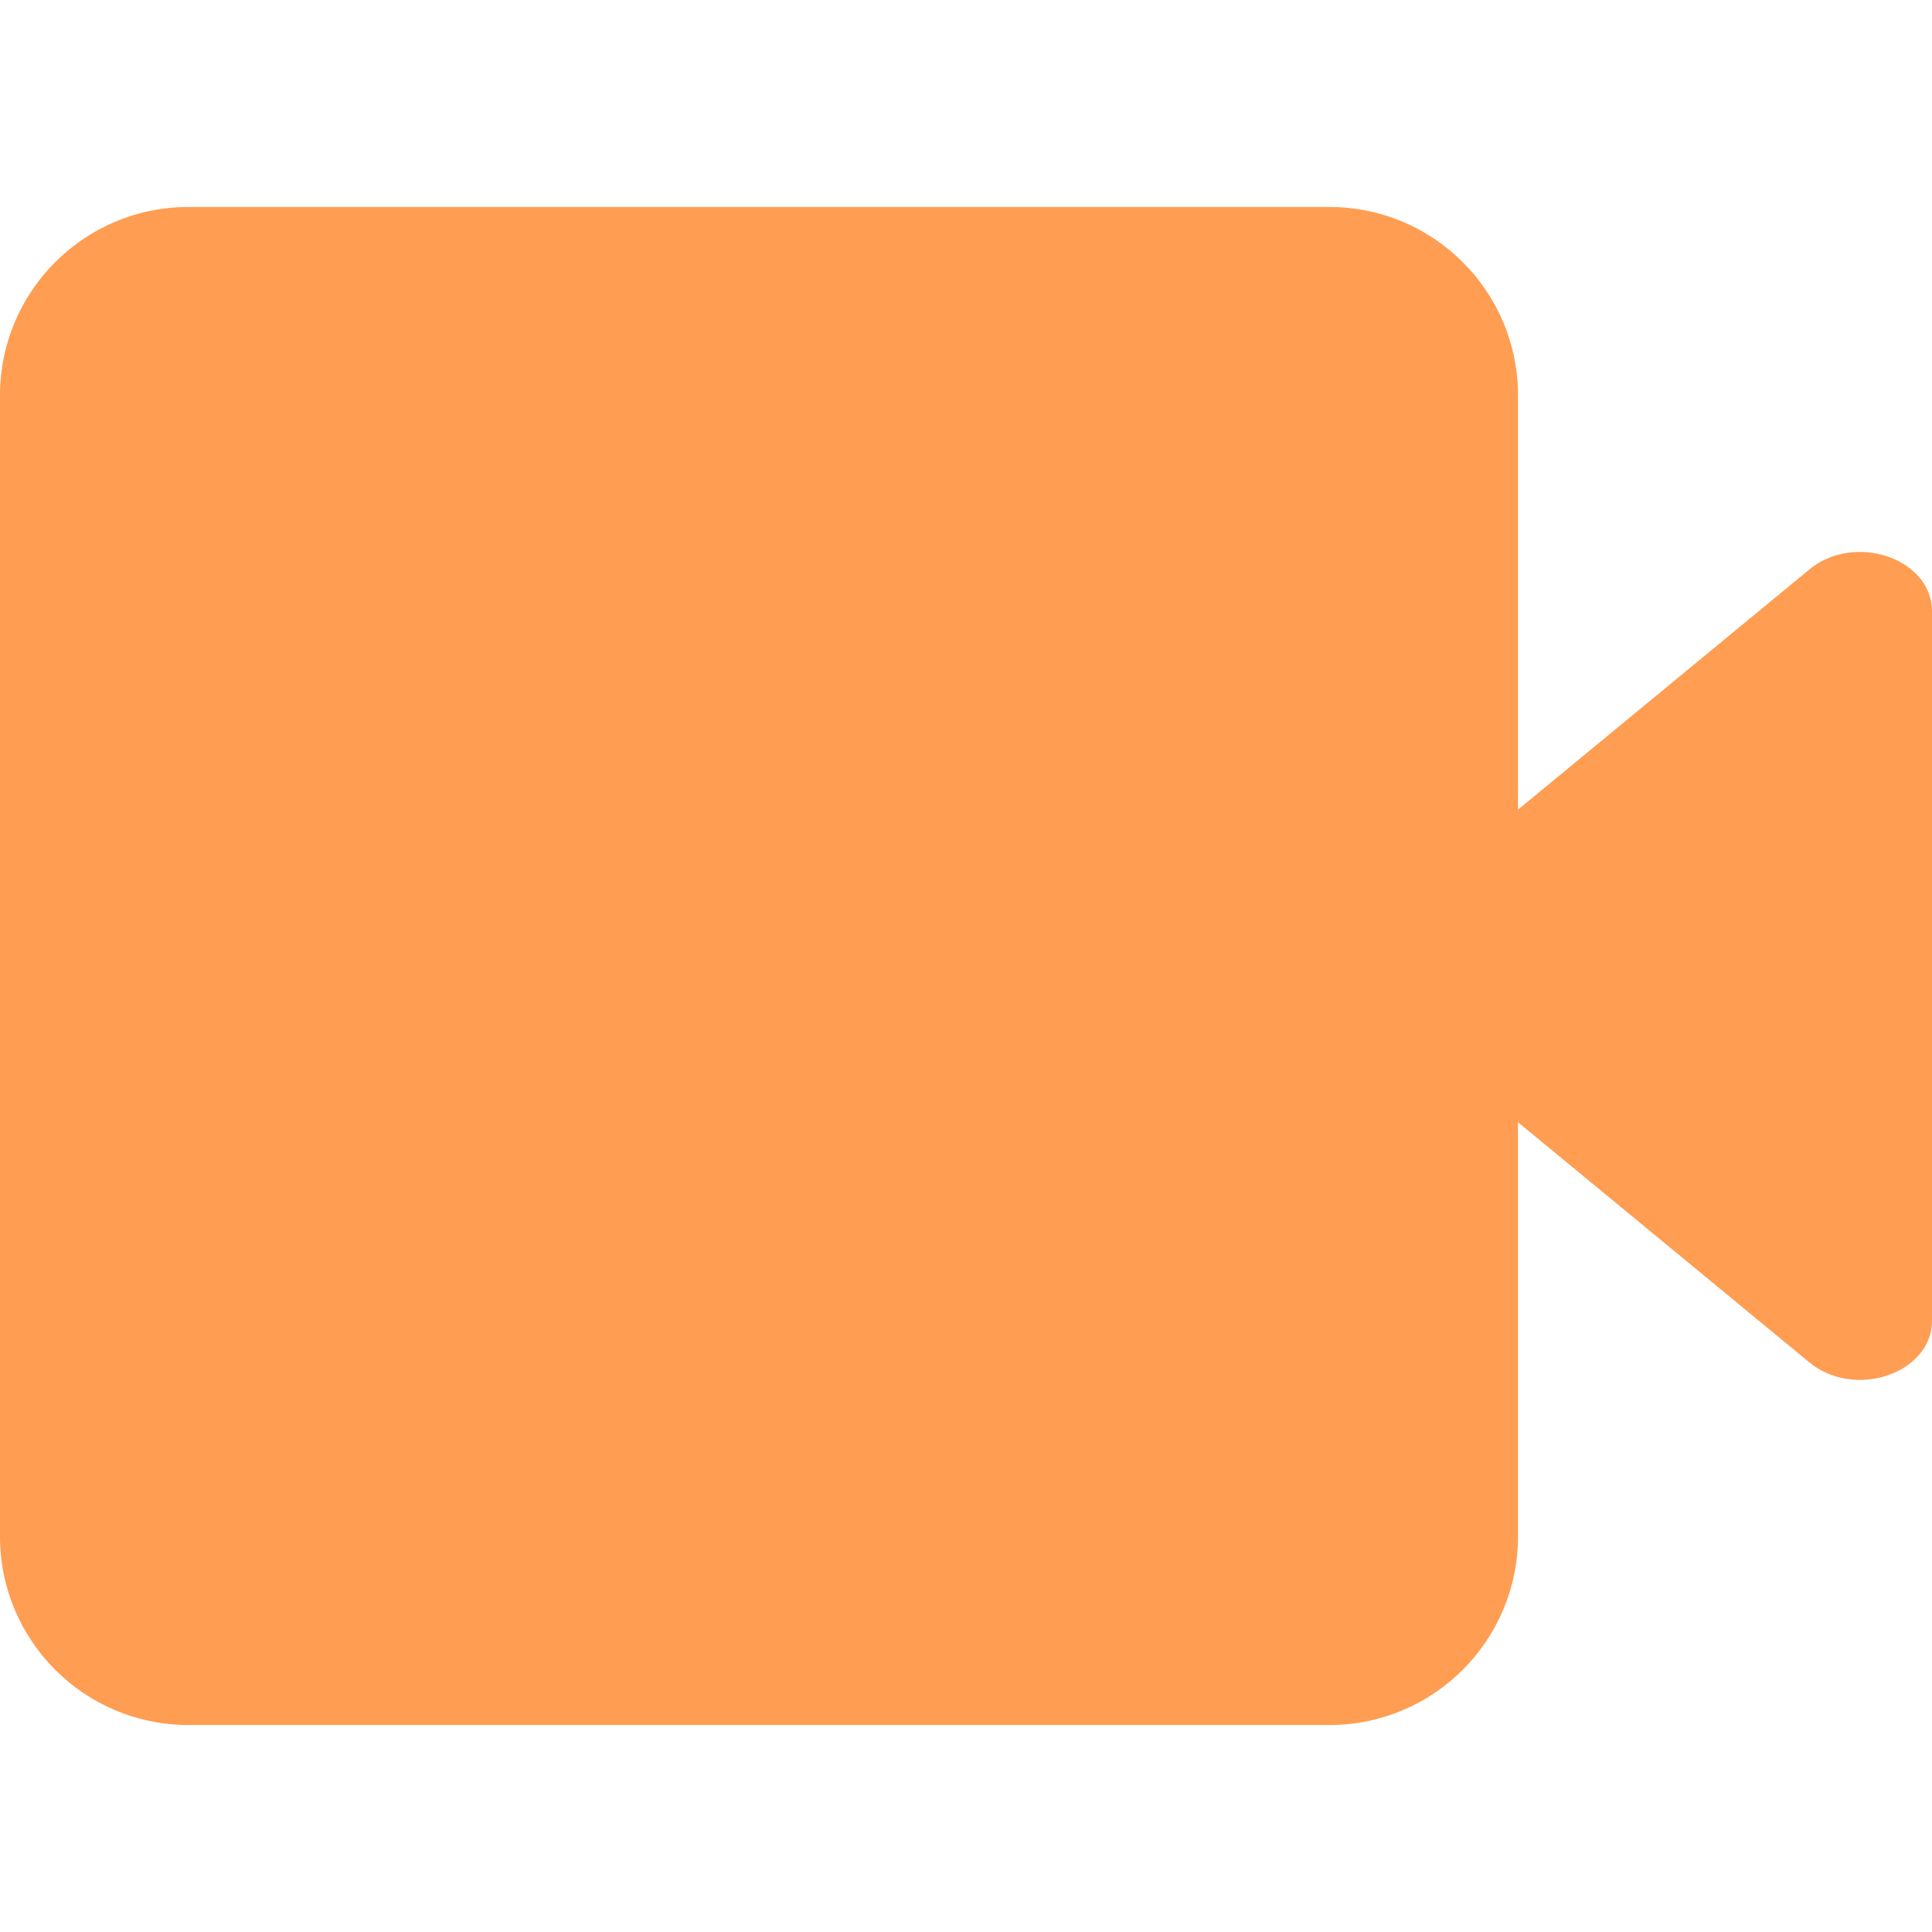 <?xml version="1.0" encoding="UTF-8"?>
<svg width="14px" height="14px" viewBox="0 0 14 14" version="1.1" xmlns="http://www.w3.org/2000/svg" xmlns:xlink="http://www.w3.org/1999/xlink">
    <!-- Generator: Sketch 60.1 (88133) - https://sketch.com -->
    <title>camera-presence_14</title>
    <desc>Created with Sketch.</desc>
    <g id="camera-presence_14" stroke="none" stroke-width="1" fill="none" fill-rule="evenodd">
        <path d="M11,5.867 L11,2.865 C11,2.111 10.388,1.5 9.634,1.5 L1.365,1.5 C0.611,1.5 0,2.111 0,2.865 L0,11.134 C0,11.888 0.611,12.5 1.365,12.5 L9.634,12.5 C10.388,12.5 11,11.888 11,11.134 L11,8.132 L13.112,9.873 C13.44,10.143 14,9.952 14,9.57 L14,4.429 C14,4.047 13.44,3.856 13.112,4.126 L11,5.867 Z" id="fill" fill="#FF9D52"></path>
    </g>
</svg>